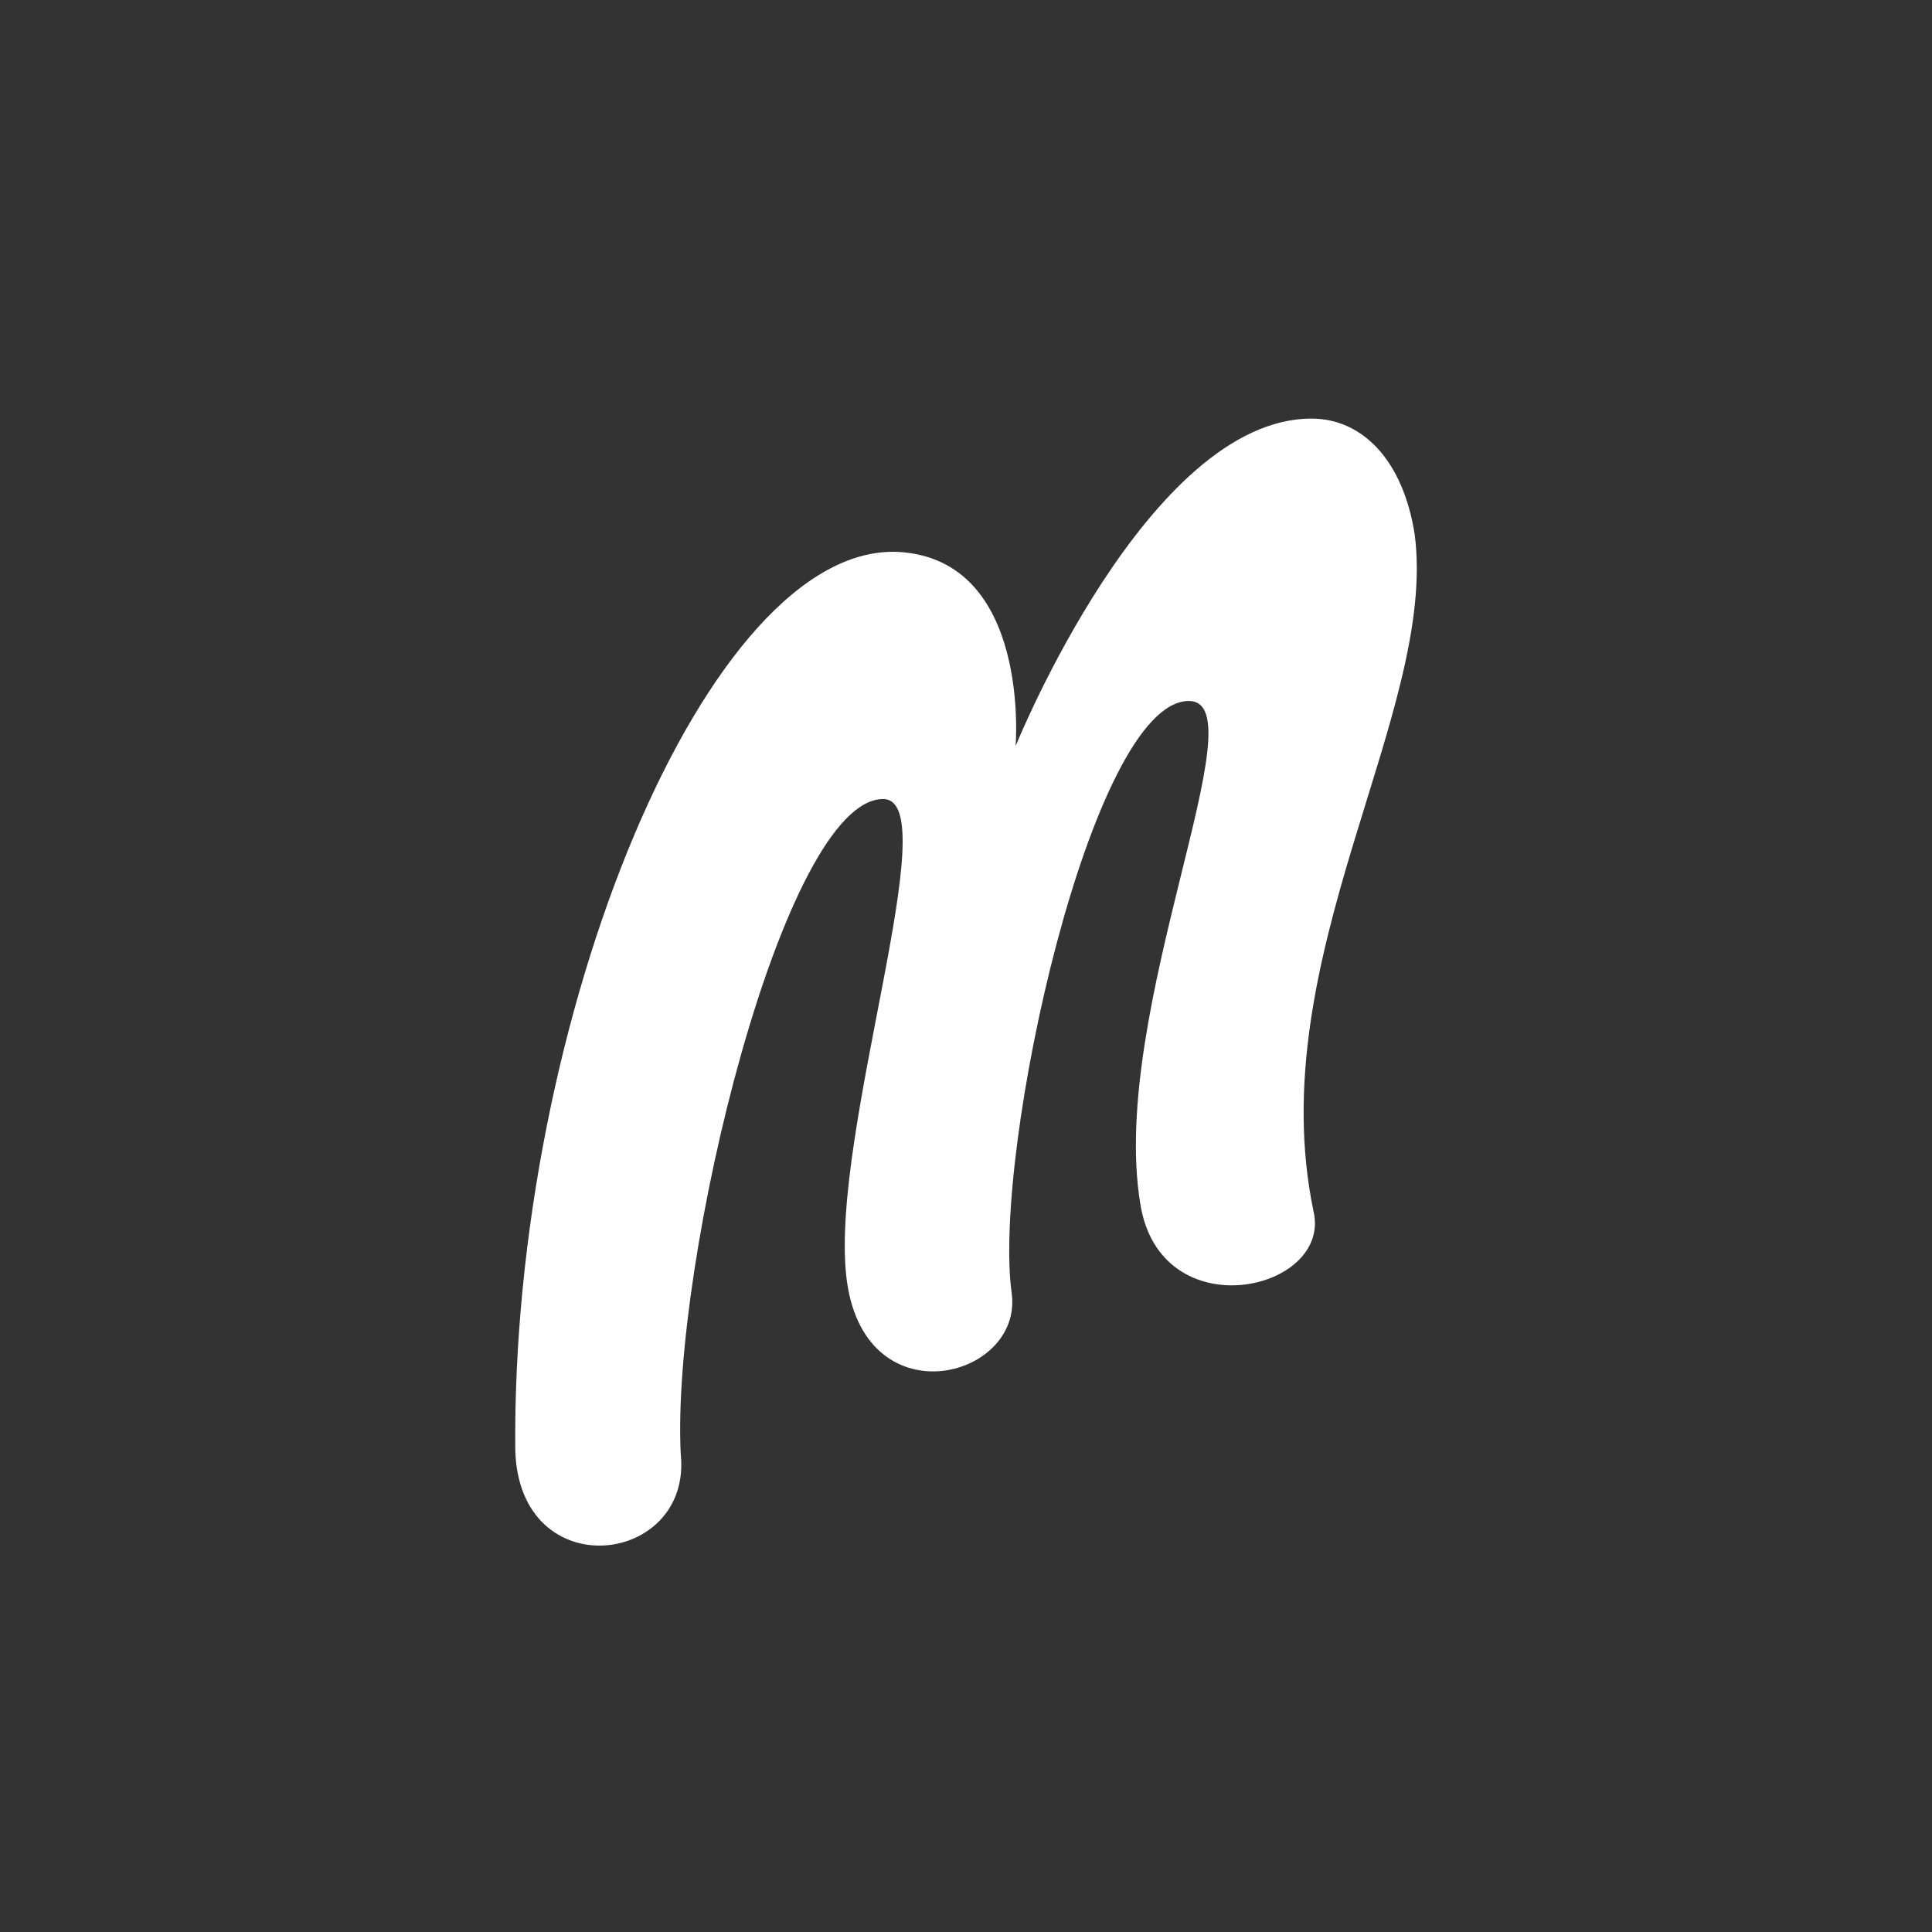 <svg xmlns="http://www.w3.org/2000/svg" width="60" height="60" viewBox="0 0 60 60">
  <rect x="0" y="0" width="60" height="60" fill="#333333" stroke="none"/>
  <path fill="#FFF" fill-rule="evenodd" d="M27.428,24.815 C29.424,24.815 25.796,35.108 26.28,39.615 C26.763,44.121 31.781,42.842 31.419,40.163 C30.814,35.778 33.898,21.77 36.92,21.77 C39.157,21.77 34.442,31.393 35.409,37.361 C36.014,41.32 41.394,40.102 40.79,37.605 C39.157,29.748 44.659,22.135 43.934,16.593 C43.571,14.279 42.301,13 40.729,13 C35.651,13 31.54,23.171 31.54,23.171 C31.54,23.171 32.023,17.385 27.912,17.141 C21.987,16.837 15.881,31.636 16.002,45.035 C16.123,49.298 21.504,48.628 21.141,45.157 C20.838,39.188 24.345,24.815 27.428,24.815 L27.428,24.815 Z"/>
</svg>
